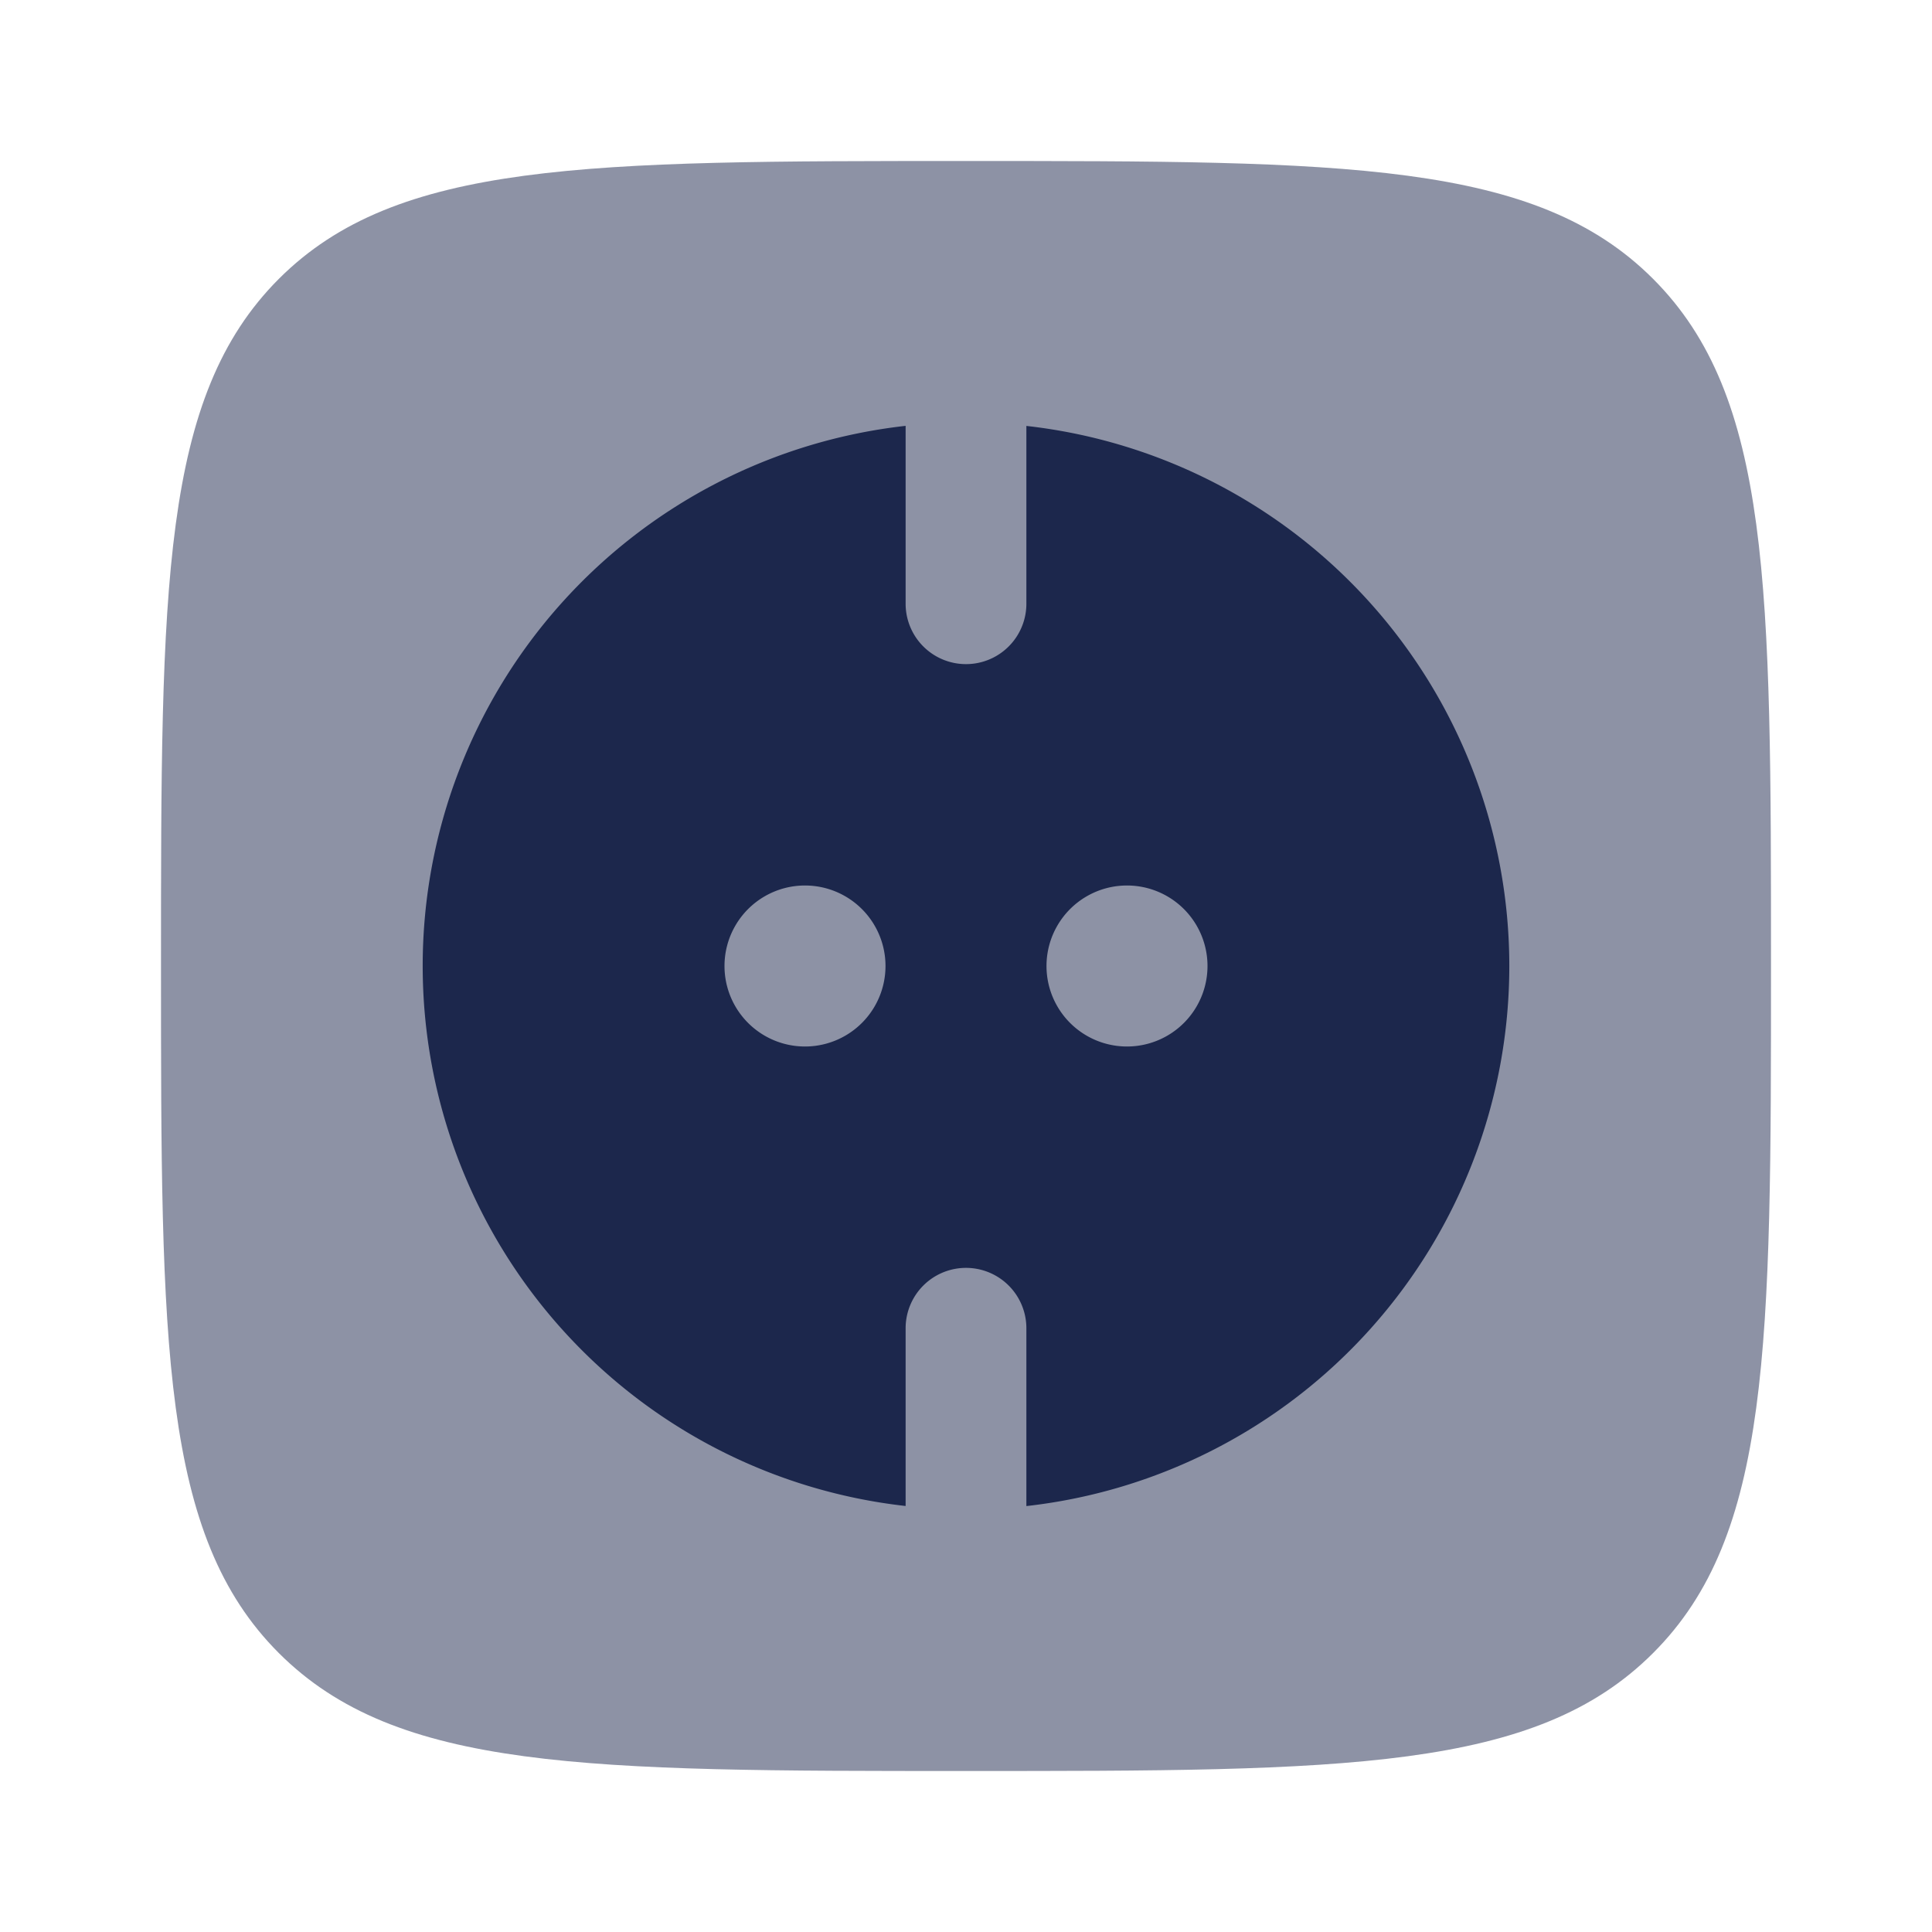 <svg xmlns="http://www.w3.org/2000/svg" width="24" height="24" fill="none">
  <g fill="#1C274C">
    <path d="M3.464 3.464C2 4.93 2 7.286 2 12c0 4.714 0 7.071 1.464 8.535C4.93 22 7.286 22 12 22c4.714 0 7.071 0 8.535-1.465C22 19.072 22 16.714 22 12s0-7.071-1.465-8.536C19.072 2 16.714 2 12 2S4.929 2 3.464 3.464Z" opacity=".5"/>
    <path fill-rule="evenodd" d="M11.25 7.5V5.29a6.751 6.751 0 0 0 0 13.418V16.5a.75.75 0 1 1 1.5 0v2.209a6.751 6.751 0 0 0 0-13.418V7.5a.75.75 0 0 1-1.5 0ZM15 12a1 1 0 1 1-2 0 1 1 0 0 1 2 0Zm-5 1a1 1 0 1 0 0-2 1 1 0 0 0 0 2Z" clip-rule="evenodd"/>
  </g>
</svg>
